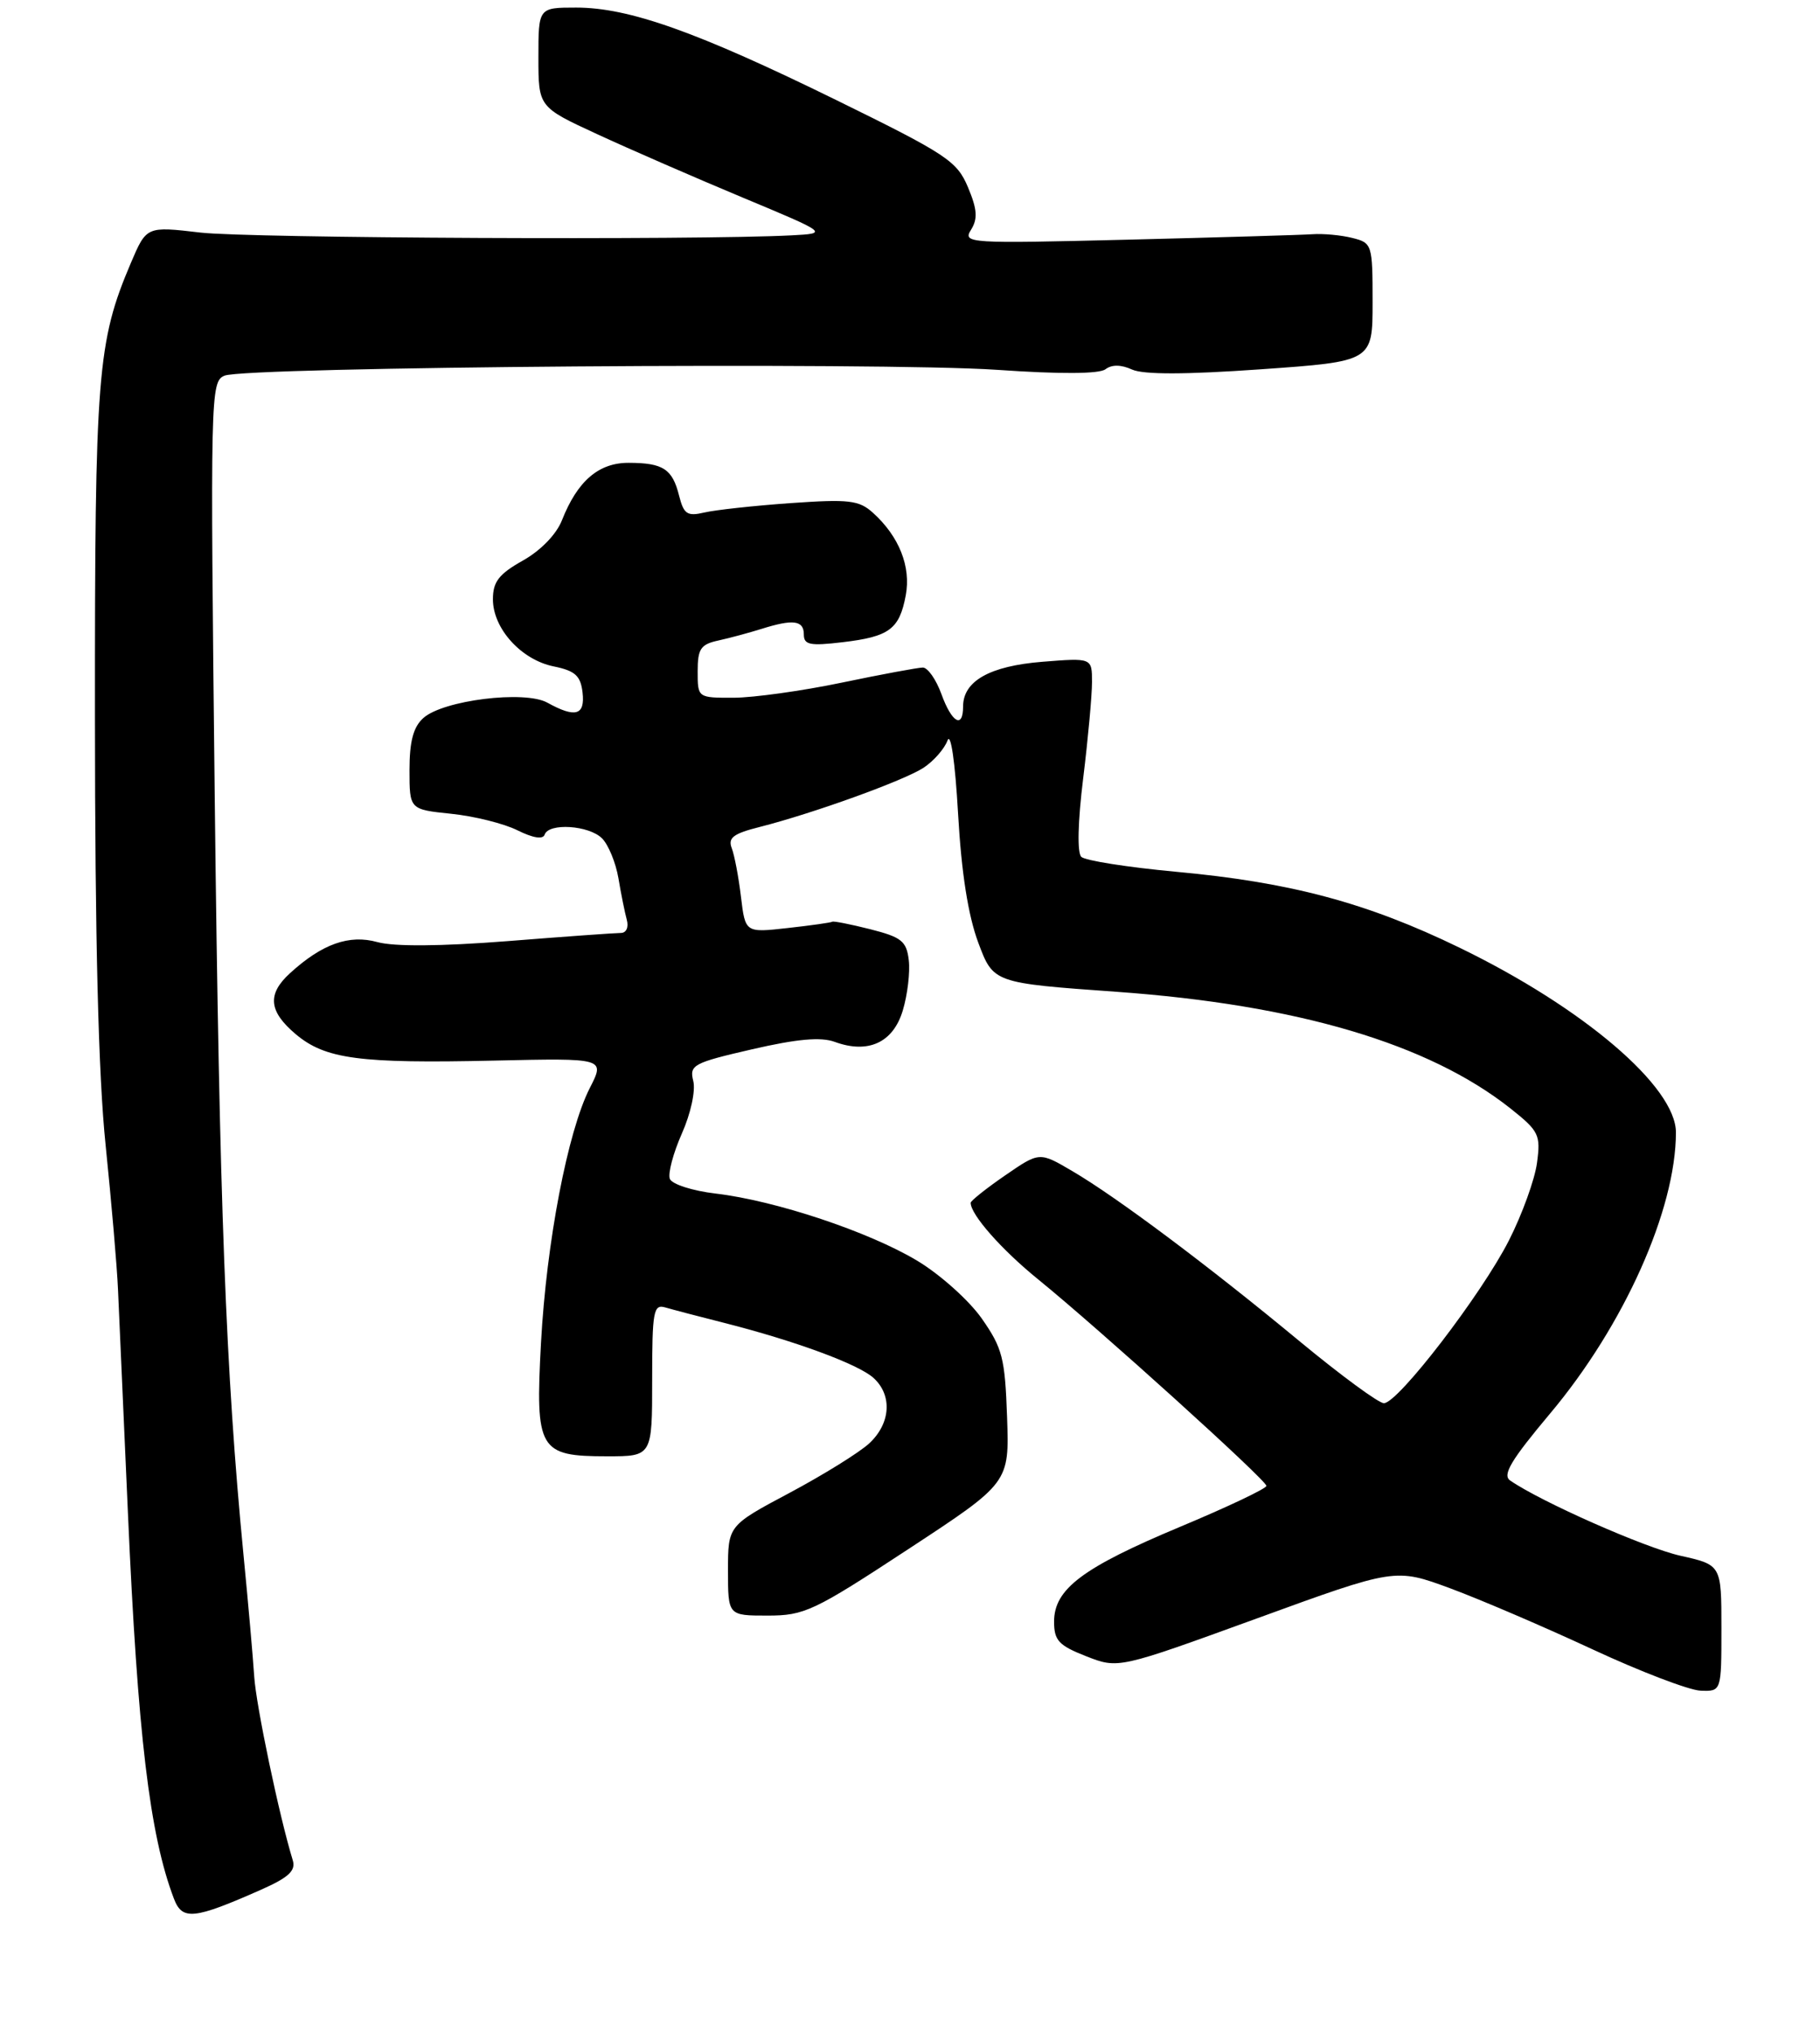 <?xml version="1.0" encoding="UTF-8" standalone="no"?>
<!DOCTYPE svg PUBLIC "-//W3C//DTD SVG 1.1//EN" "http://www.w3.org/Graphics/SVG/1.1/DTD/svg11.dtd" >
<svg xmlns="http://www.w3.org/2000/svg" xmlns:xlink="http://www.w3.org/1999/xlink" version="1.1" viewBox="0 0 240 268">
 <g >
 <path fill="currentColor"
d=" M 34.43 249.14 C 38.06 247.53 39.02 246.64 38.61 245.27 C 36.84 239.52 33.76 224.83 33.52 221.00 C 33.36 218.53 32.73 211.32 32.11 205.00 C 29.77 180.92 28.93 158.75 28.32 105.41 C 27.72 51.92 27.75 50.31 29.60 49.53 C 32.39 48.35 116.30 47.72 131.50 48.76 C 139.83 49.34 144.96 49.31 145.78 48.68 C 146.61 48.05 147.83 48.06 149.28 48.72 C 150.78 49.40 156.31 49.39 166.25 48.69 C 181.00 47.65 181.00 47.65 181.00 39.84 C 181.00 32.22 180.94 32.02 178.32 31.37 C 176.85 31.00 174.49 30.78 173.07 30.88 C 171.66 30.98 160.69 31.30 148.70 31.60 C 127.65 32.12 126.93 32.08 128.05 30.29 C 128.95 28.84 128.87 27.61 127.65 24.70 C 126.20 21.24 124.88 20.36 110.27 13.19 C 91.94 4.20 82.95 1.00 75.98 1.00 C 71.00 1.00 71.00 1.00 71.00 7.56 C 71.00 14.11 71.00 14.11 78.75 17.69 C 83.01 19.66 91.62 23.41 97.87 26.02 C 109.25 30.77 109.25 30.77 104.37 31.03 C 91.87 31.68 32.72 31.41 26.41 30.66 C 19.32 29.83 19.32 29.83 17.26 34.66 C 12.83 45.09 12.50 49.21 12.52 94.50 C 12.53 124.03 12.97 141.73 13.93 151.00 C 14.69 158.43 15.43 166.97 15.56 170.00 C 15.70 173.03 16.29 186.30 16.87 199.50 C 18.16 228.68 19.73 241.91 22.93 250.31 C 24.03 253.22 25.54 253.07 34.43 249.14 Z  M 227.00 214.66 C 227.00 206.32 227.00 206.32 221.59 205.11 C 216.91 204.06 203.20 198.00 199.14 195.19 C 198.08 194.46 199.25 192.51 204.40 186.37 C 214.15 174.77 221.00 159.47 221.00 149.30 C 221.00 143.29 208.83 132.89 192.50 124.96 C 180.30 119.03 170.21 116.32 155.04 114.93 C 148.69 114.34 143.09 113.46 142.59 112.97 C 142.03 112.43 142.13 108.32 142.84 102.59 C 143.48 97.38 144.00 91.68 144.00 89.92 C 144.00 86.73 144.00 86.73 137.45 87.25 C 130.51 87.81 127.00 89.79 127.00 93.15 C 127.00 96.14 125.50 95.27 124.14 91.50 C 123.44 89.58 122.34 88.01 121.69 88.01 C 121.03 88.02 116.22 88.91 111.00 90.00 C 105.78 91.09 99.36 91.98 96.75 91.99 C 92.00 92.00 92.00 92.00 92.00 88.52 C 92.00 85.53 92.39 84.95 94.75 84.44 C 96.26 84.11 98.80 83.42 100.40 82.92 C 104.58 81.60 106.00 81.78 106.00 83.64 C 106.00 85.02 106.80 85.18 111.11 84.67 C 117.28 83.94 118.60 82.96 119.44 78.49 C 120.15 74.71 118.57 70.73 115.12 67.61 C 113.28 65.95 111.98 65.79 104.27 66.33 C 99.45 66.67 94.32 67.23 92.88 67.57 C 90.62 68.10 90.17 67.79 89.55 65.35 C 88.67 61.83 87.45 61.03 82.92 61.02 C 78.95 61.00 76.15 63.40 74.10 68.60 C 73.37 70.45 71.30 72.59 68.94 73.91 C 65.78 75.69 65.00 76.70 65.00 79.01 C 65.00 82.87 68.74 87.00 73.02 87.86 C 75.84 88.44 76.56 89.08 76.82 91.29 C 77.17 94.32 75.88 94.69 72.18 92.64 C 69.19 90.98 58.41 92.32 55.82 94.67 C 54.50 95.85 54.00 97.76 54.00 101.52 C 54.00 106.72 54.00 106.72 59.50 107.29 C 62.53 107.60 66.46 108.58 68.24 109.47 C 70.27 110.48 71.60 110.70 71.82 110.04 C 72.35 108.46 77.66 108.80 79.39 110.53 C 80.23 111.37 81.20 113.74 81.55 115.78 C 81.89 117.83 82.39 120.29 82.65 121.25 C 82.93 122.25 82.59 123.00 81.87 123.00 C 81.18 123.00 74.45 123.48 66.91 124.08 C 58.11 124.77 51.99 124.81 49.78 124.21 C 46.05 123.17 42.48 124.44 38.25 128.30 C 35.21 131.07 35.42 133.33 39.00 136.35 C 42.90 139.63 47.38 140.23 65.16 139.83 C 79.79 139.50 79.79 139.50 77.78 143.44 C 74.86 149.16 72.06 163.78 71.34 177.04 C 70.58 191.18 71.05 192.00 80.07 192.00 C 86.00 192.00 86.00 192.00 86.00 181.93 C 86.00 172.82 86.17 171.91 87.75 172.38 C 88.71 172.66 92.20 173.58 95.50 174.41 C 104.80 176.77 113.18 179.85 115.18 181.66 C 117.70 183.94 117.46 187.67 114.62 190.30 C 113.31 191.51 108.58 194.44 104.12 196.82 C 96.00 201.14 96.00 201.14 96.00 207.07 C 96.00 213.00 96.00 213.00 101.21 213.00 C 106.08 213.00 107.30 212.43 119.76 204.25 C 133.10 195.50 133.10 195.50 132.80 186.83 C 132.53 179.05 132.19 177.73 129.46 173.83 C 127.79 171.45 123.96 168.02 120.96 166.22 C 114.58 162.39 102.28 158.29 94.37 157.36 C 91.32 157.00 88.60 156.13 88.33 155.42 C 88.06 154.72 88.77 152.04 89.91 149.46 C 91.09 146.81 91.74 143.80 91.42 142.52 C 90.89 140.41 91.40 140.13 99.17 138.34 C 105.11 136.97 108.24 136.69 110.07 137.36 C 114.49 138.98 117.78 137.46 119.05 133.22 C 119.67 131.16 120.03 128.17 119.84 126.59 C 119.54 124.08 118.89 123.56 114.76 122.51 C 112.15 121.85 109.90 121.41 109.76 121.52 C 109.62 121.63 106.97 122.01 103.89 122.35 C 98.28 122.98 98.28 122.98 97.71 118.24 C 97.40 115.63 96.85 112.74 96.49 111.81 C 95.97 110.46 96.71 109.90 100.17 109.03 C 107.22 107.24 119.19 102.92 121.79 101.22 C 123.11 100.35 124.53 98.74 124.94 97.64 C 125.37 96.46 125.95 100.40 126.34 107.29 C 126.78 115.07 127.67 120.71 129.00 124.27 C 130.99 129.60 130.99 129.60 147.25 130.76 C 171.08 132.47 188.39 137.60 199.17 146.13 C 202.95 149.13 203.18 149.61 202.68 153.32 C 202.39 155.50 200.73 160.09 198.99 163.52 C 195.37 170.65 184.35 185.00 182.49 185.00 C 181.80 185.00 176.80 181.32 171.37 176.83 C 159.42 166.93 147.24 157.81 141.39 154.39 C 137.07 151.85 137.07 151.85 132.54 154.97 C 130.04 156.69 128.00 158.32 128.00 158.58 C 128.00 160.14 132.07 164.76 136.92 168.69 C 144.99 175.25 167.00 195.15 167.00 195.90 C 167.00 196.25 161.88 198.68 155.61 201.30 C 142.75 206.68 139.00 209.50 139.00 213.80 C 139.00 216.28 139.61 216.94 143.23 218.36 C 147.47 220.02 147.47 220.02 165.73 213.38 C 183.99 206.73 183.99 206.73 191.25 209.41 C 195.24 210.89 203.68 214.51 210.00 217.45 C 216.32 220.39 222.74 222.84 224.25 222.90 C 227.00 223.00 227.00 223.00 227.00 214.66 Z "/>
</g>
</svg>